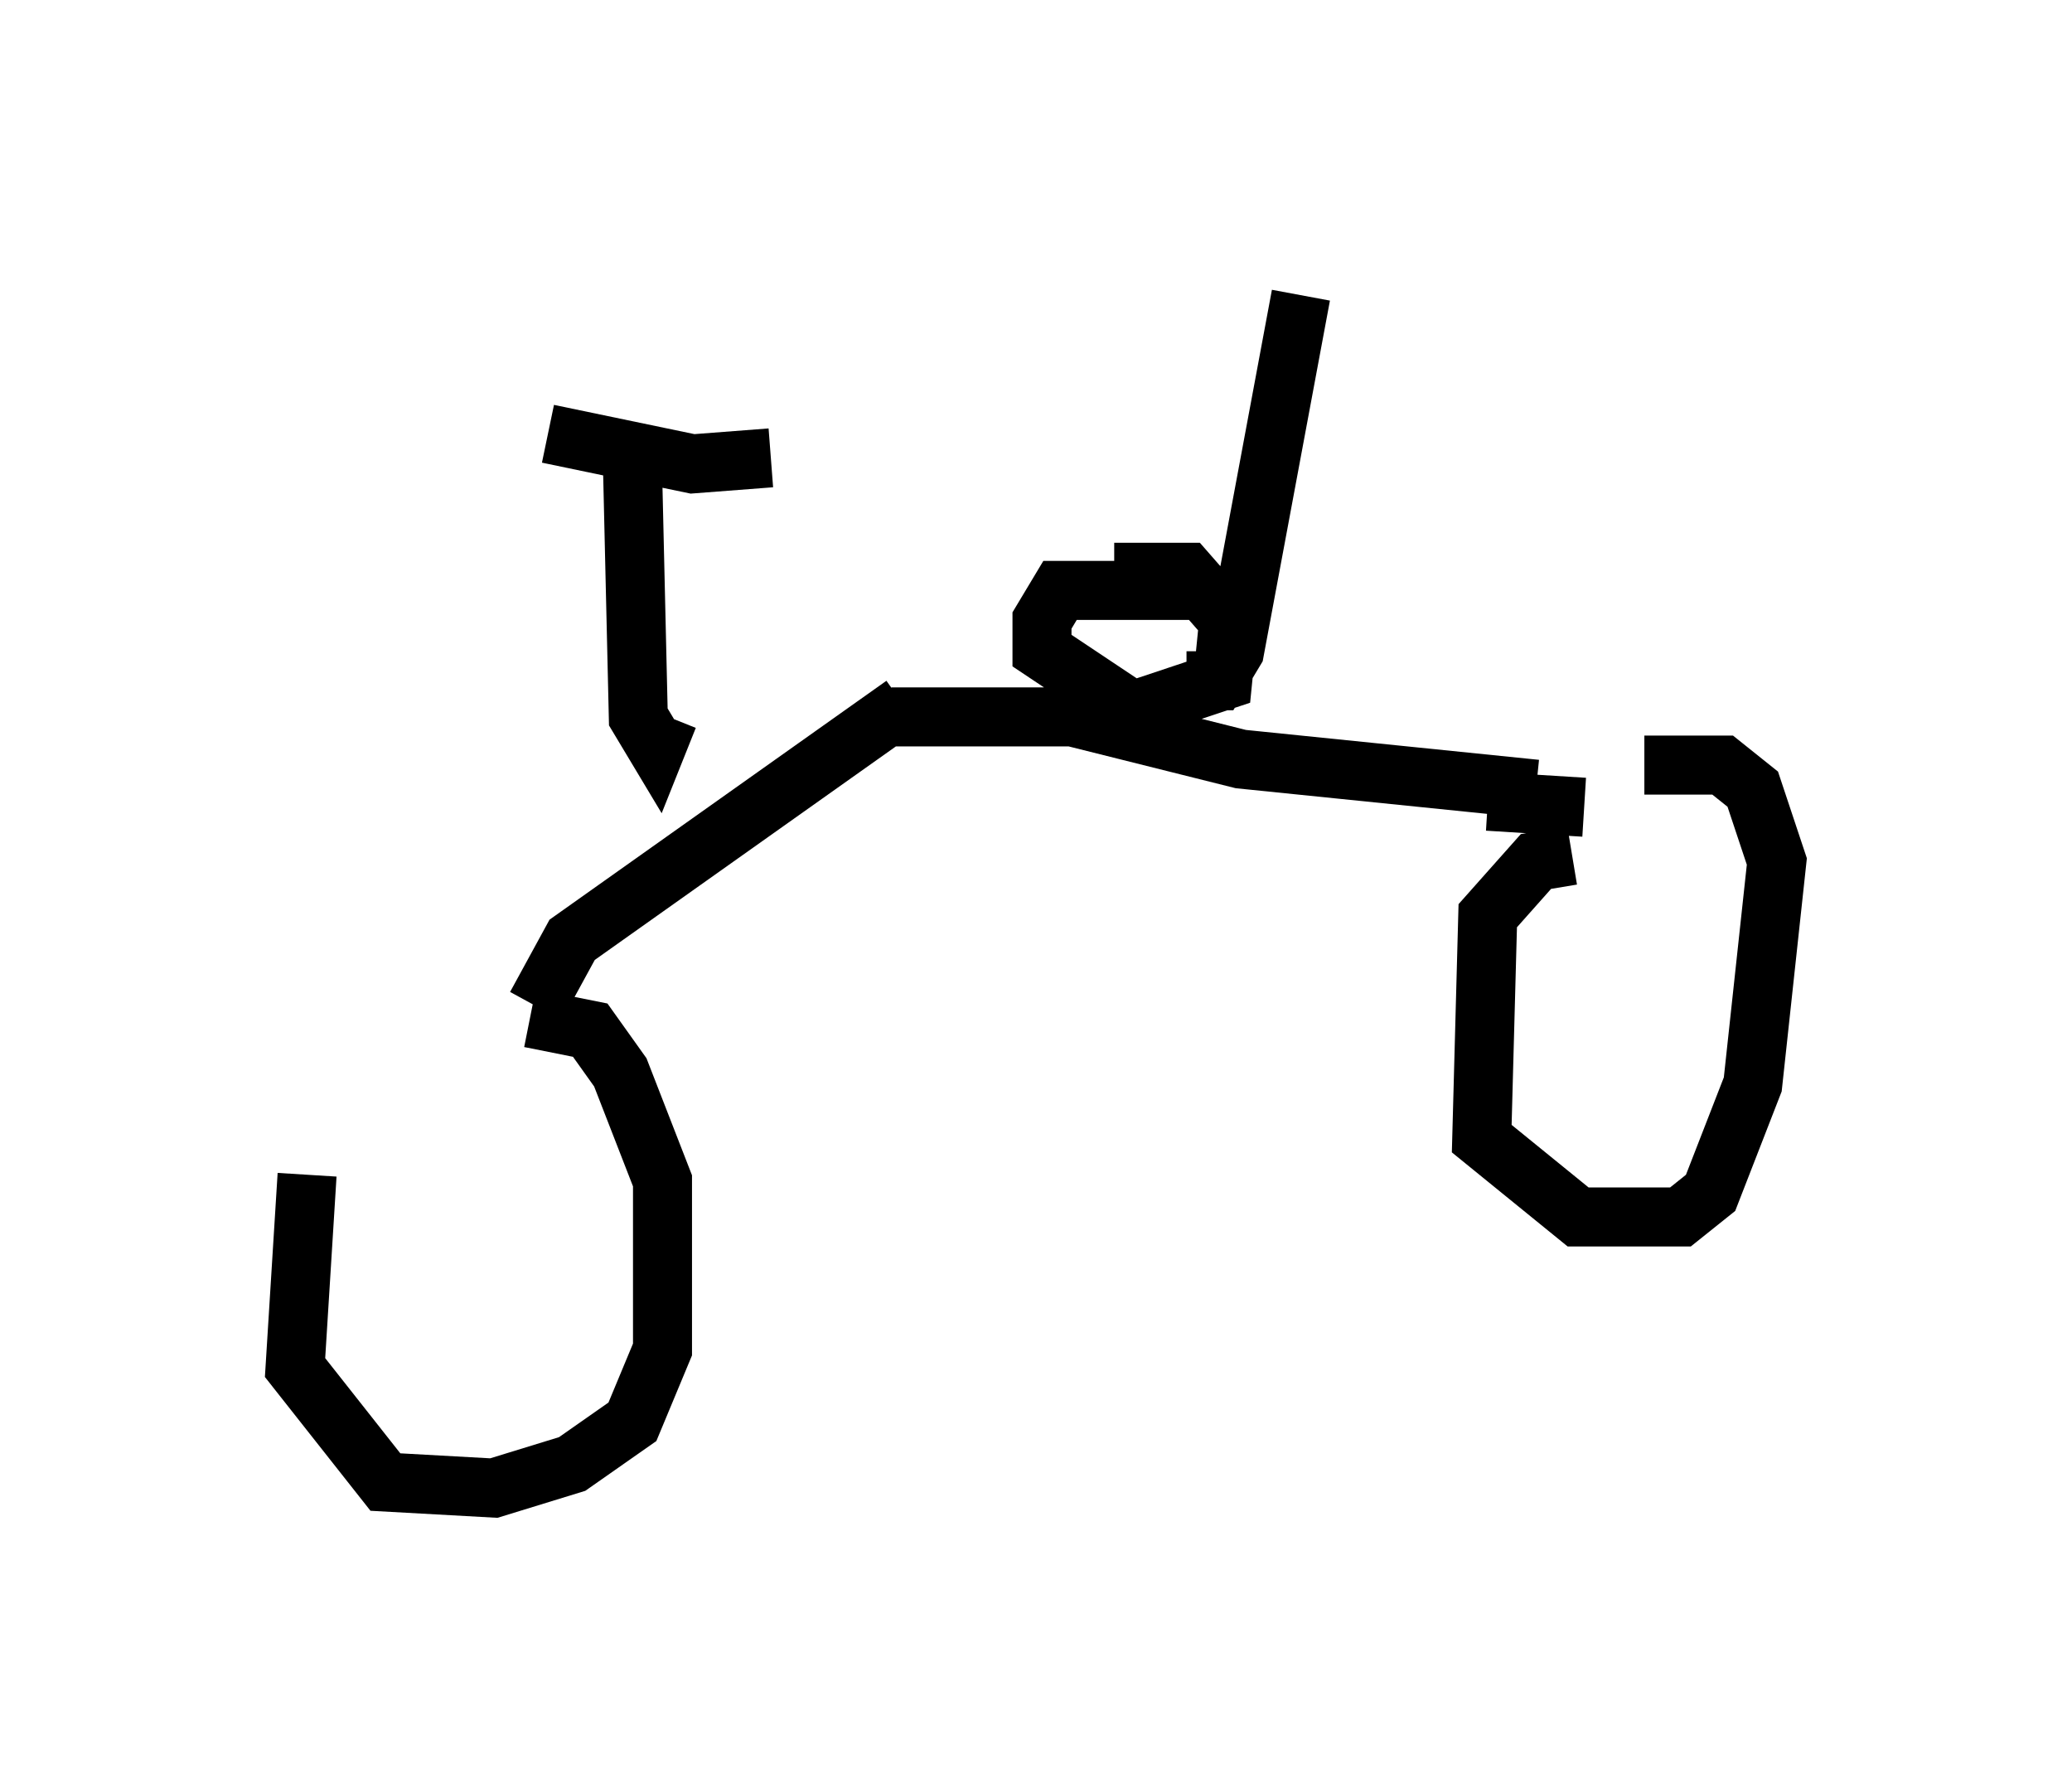 <?xml version="1.0" encoding="utf-8" ?>
<svg baseProfile="full" height="30.213" version="1.1" width="35.113" xmlns="http://www.w3.org/2000/svg" xmlns:ev="http://www.w3.org/2001/xml-events" xmlns:xlink="http://www.w3.org/1999/xlink"><defs /><rect fill="white" height="30.213" width="35.113" x="0" y="0" /><path d="M6.531, 17.761 m-1.327, 2.144 l-0.204, 3.267 1.531, 1.94 l1.838, 0.102 1.327, -0.408 l1.021, -0.715 0.51, -1.225 l0.0, -2.858 -0.715, -1.838 l-0.51, -0.715 -1.021, -0.204 m0.102, -0.204 l0.613, -1.123 5.615, -3.981 m-0.204, 0.204 l3.063, 0.0 2.858, 0.715 l5.002, 0.51 m-0.817, 0.204 l1.633, 0.102 m-0.204, 0.817 l-0.613, 0.102 -0.817, 0.919 l-0.102, 3.777 1.633, 1.327 l1.735, 0.0 0.51, -0.408 l0.715, -1.838 0.408, -3.777 l-0.408, -1.225 -0.51, -0.408 l-1.327, 0.0 m-7.656, -2.96 l-2.246, 0.0 -0.306, 0.51 l0.0, 0.51 1.531, 1.021 l1.531, -0.51 0.102, -1.021 l-0.715, -0.817 -1.225, 0.0 m1.225, 1.838 l0.51, 0.0 0.306, -0.51 l1.123, -6.023 m-10.719, 7.146 l-0.204, 0.51 -0.306, -0.51 l-0.102, -4.39 m-1.429, -0.408 l2.45, 0.51 1.327, -0.102 " fill="none" stroke="black" stroke-width="1" /></svg>